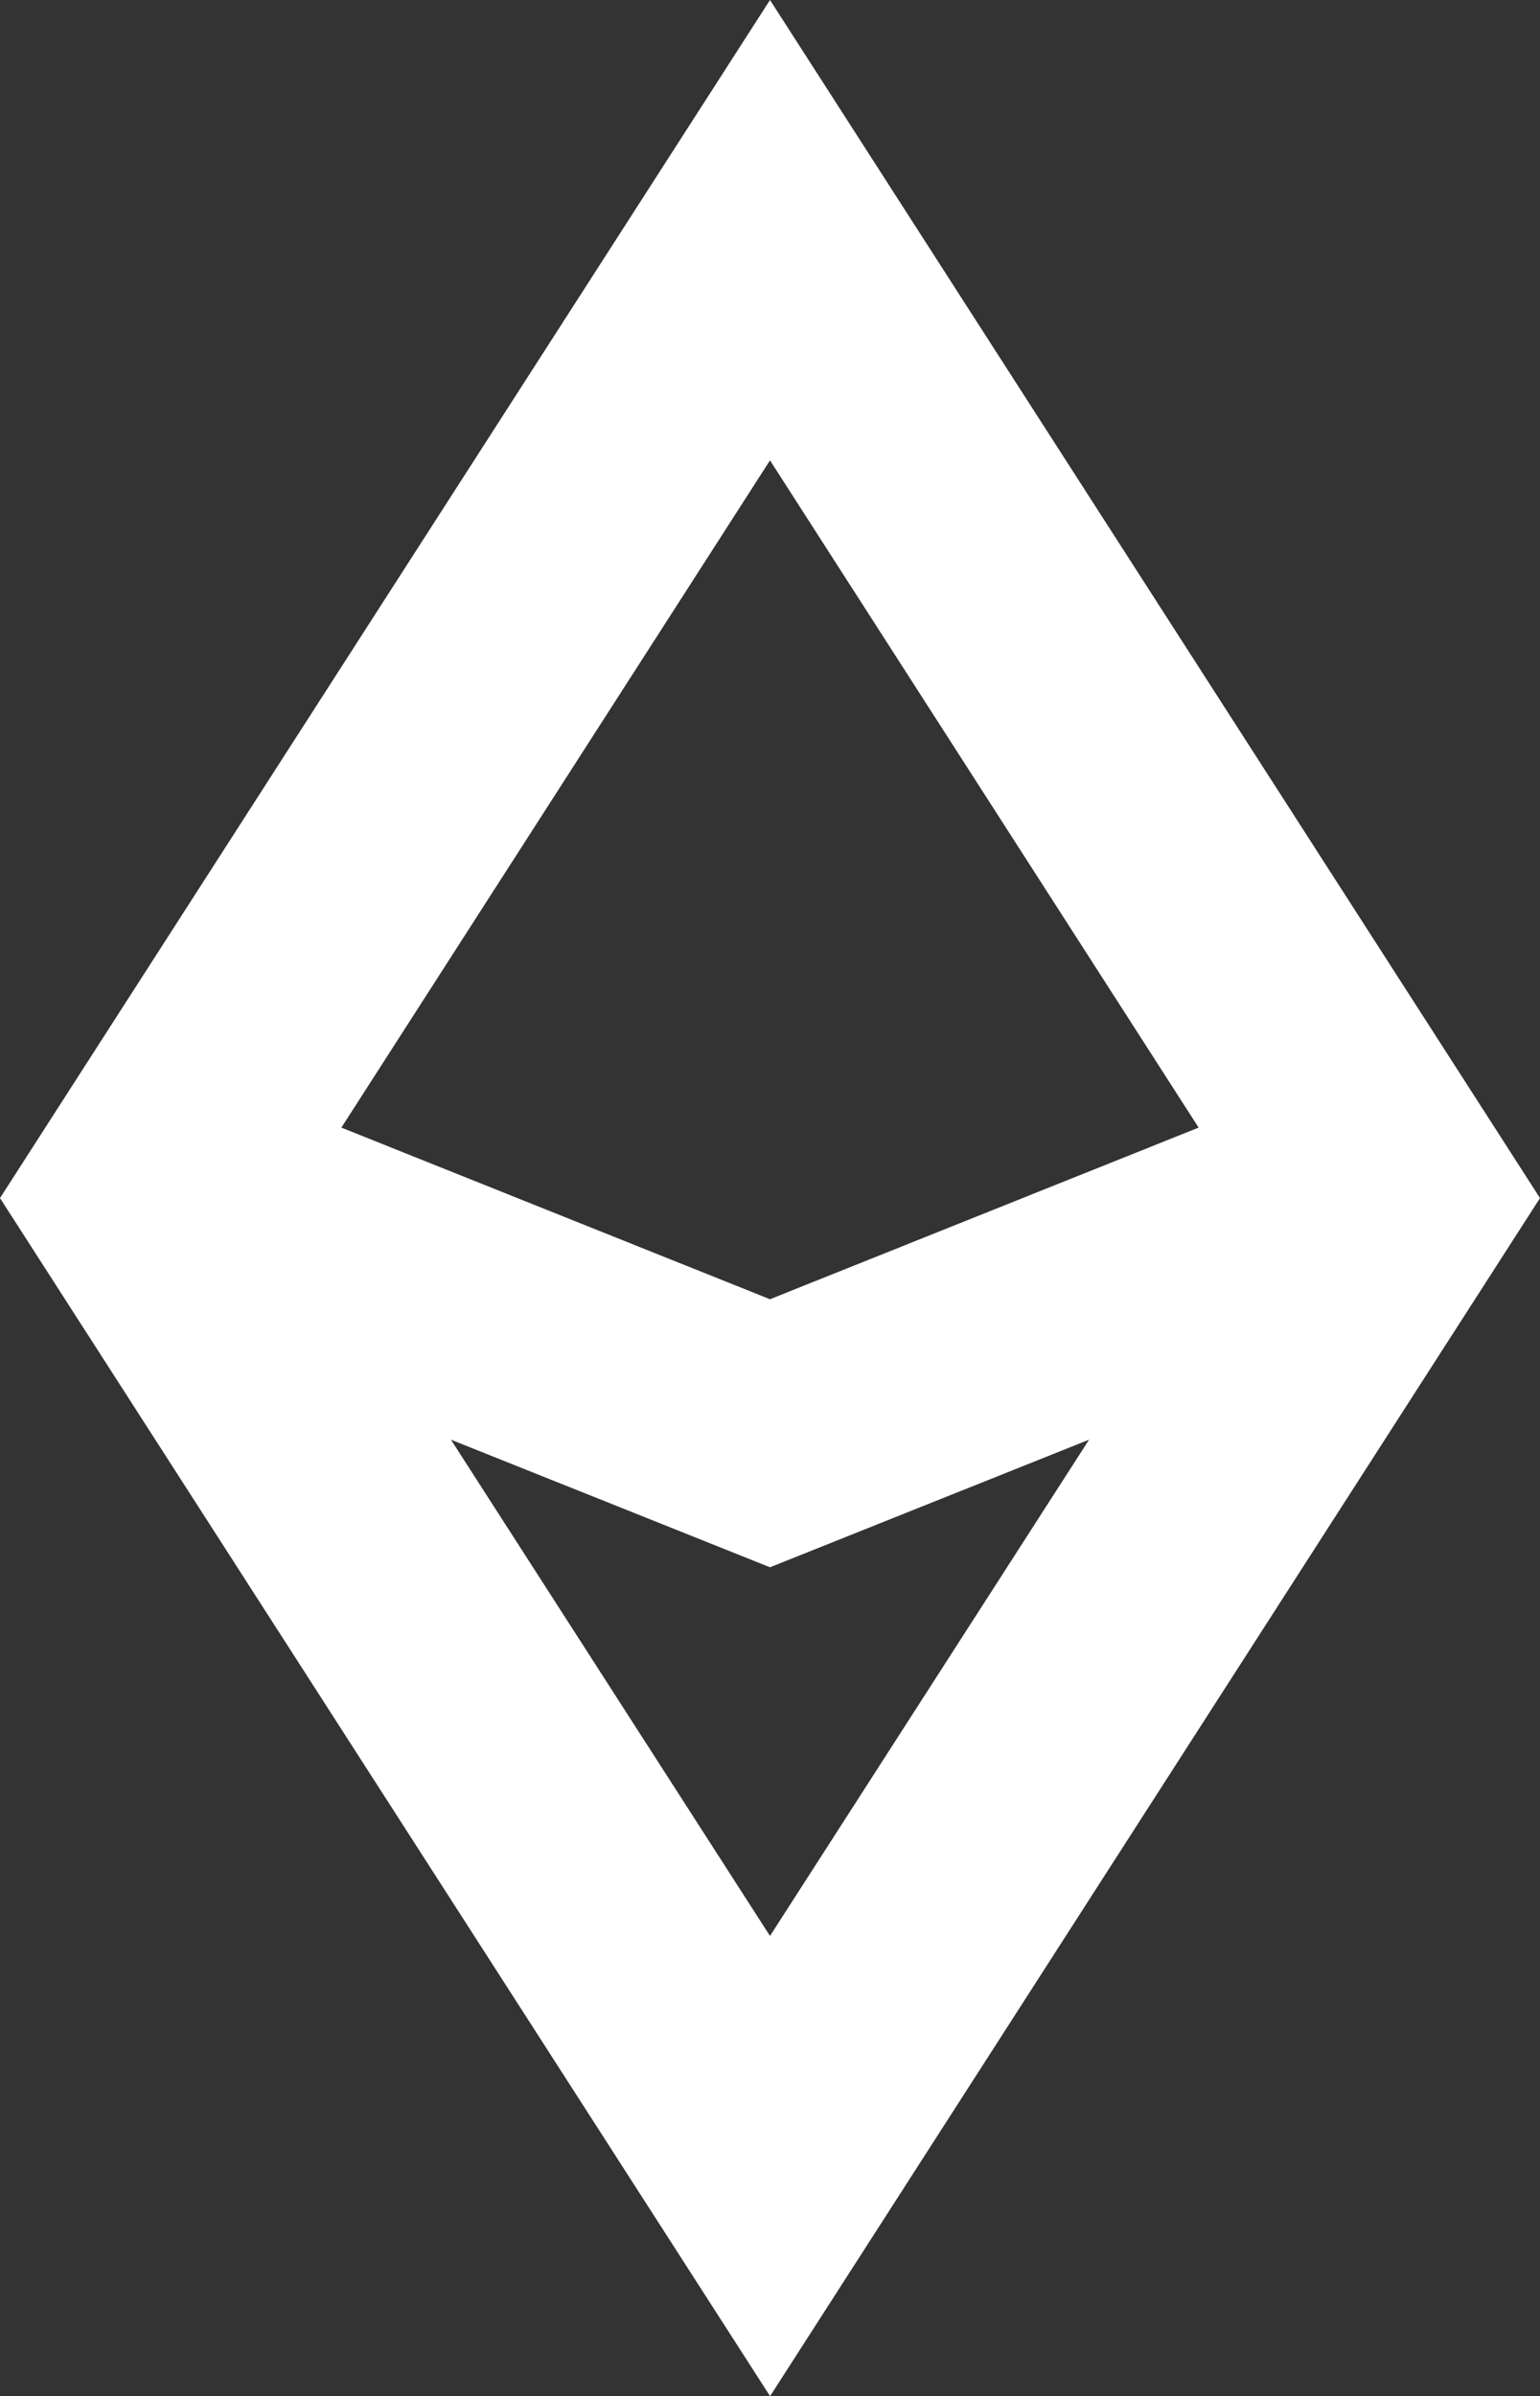 <svg xmlns="http://www.w3.org/2000/svg" width="21.198" height="32.979" viewBox="0 0 21.198 32.979"><rect x="0" y="0" width="21.198" height="32.979" fill="#333333" stroke="none"/><path id="Path_2195" fill="#fff" d="M25.35,19.545,14.751,3.056,4.152,19.545l10.6,16.489ZM14.751,9.392l5.9,9.183-5.9,2.362-5.9-2.362Zm0,15.234,4.392-1.756L14.751,29.7,10.359,22.87Z" data-name="Path 2195" transform="translate(-4.152 -3.056)"/></svg>